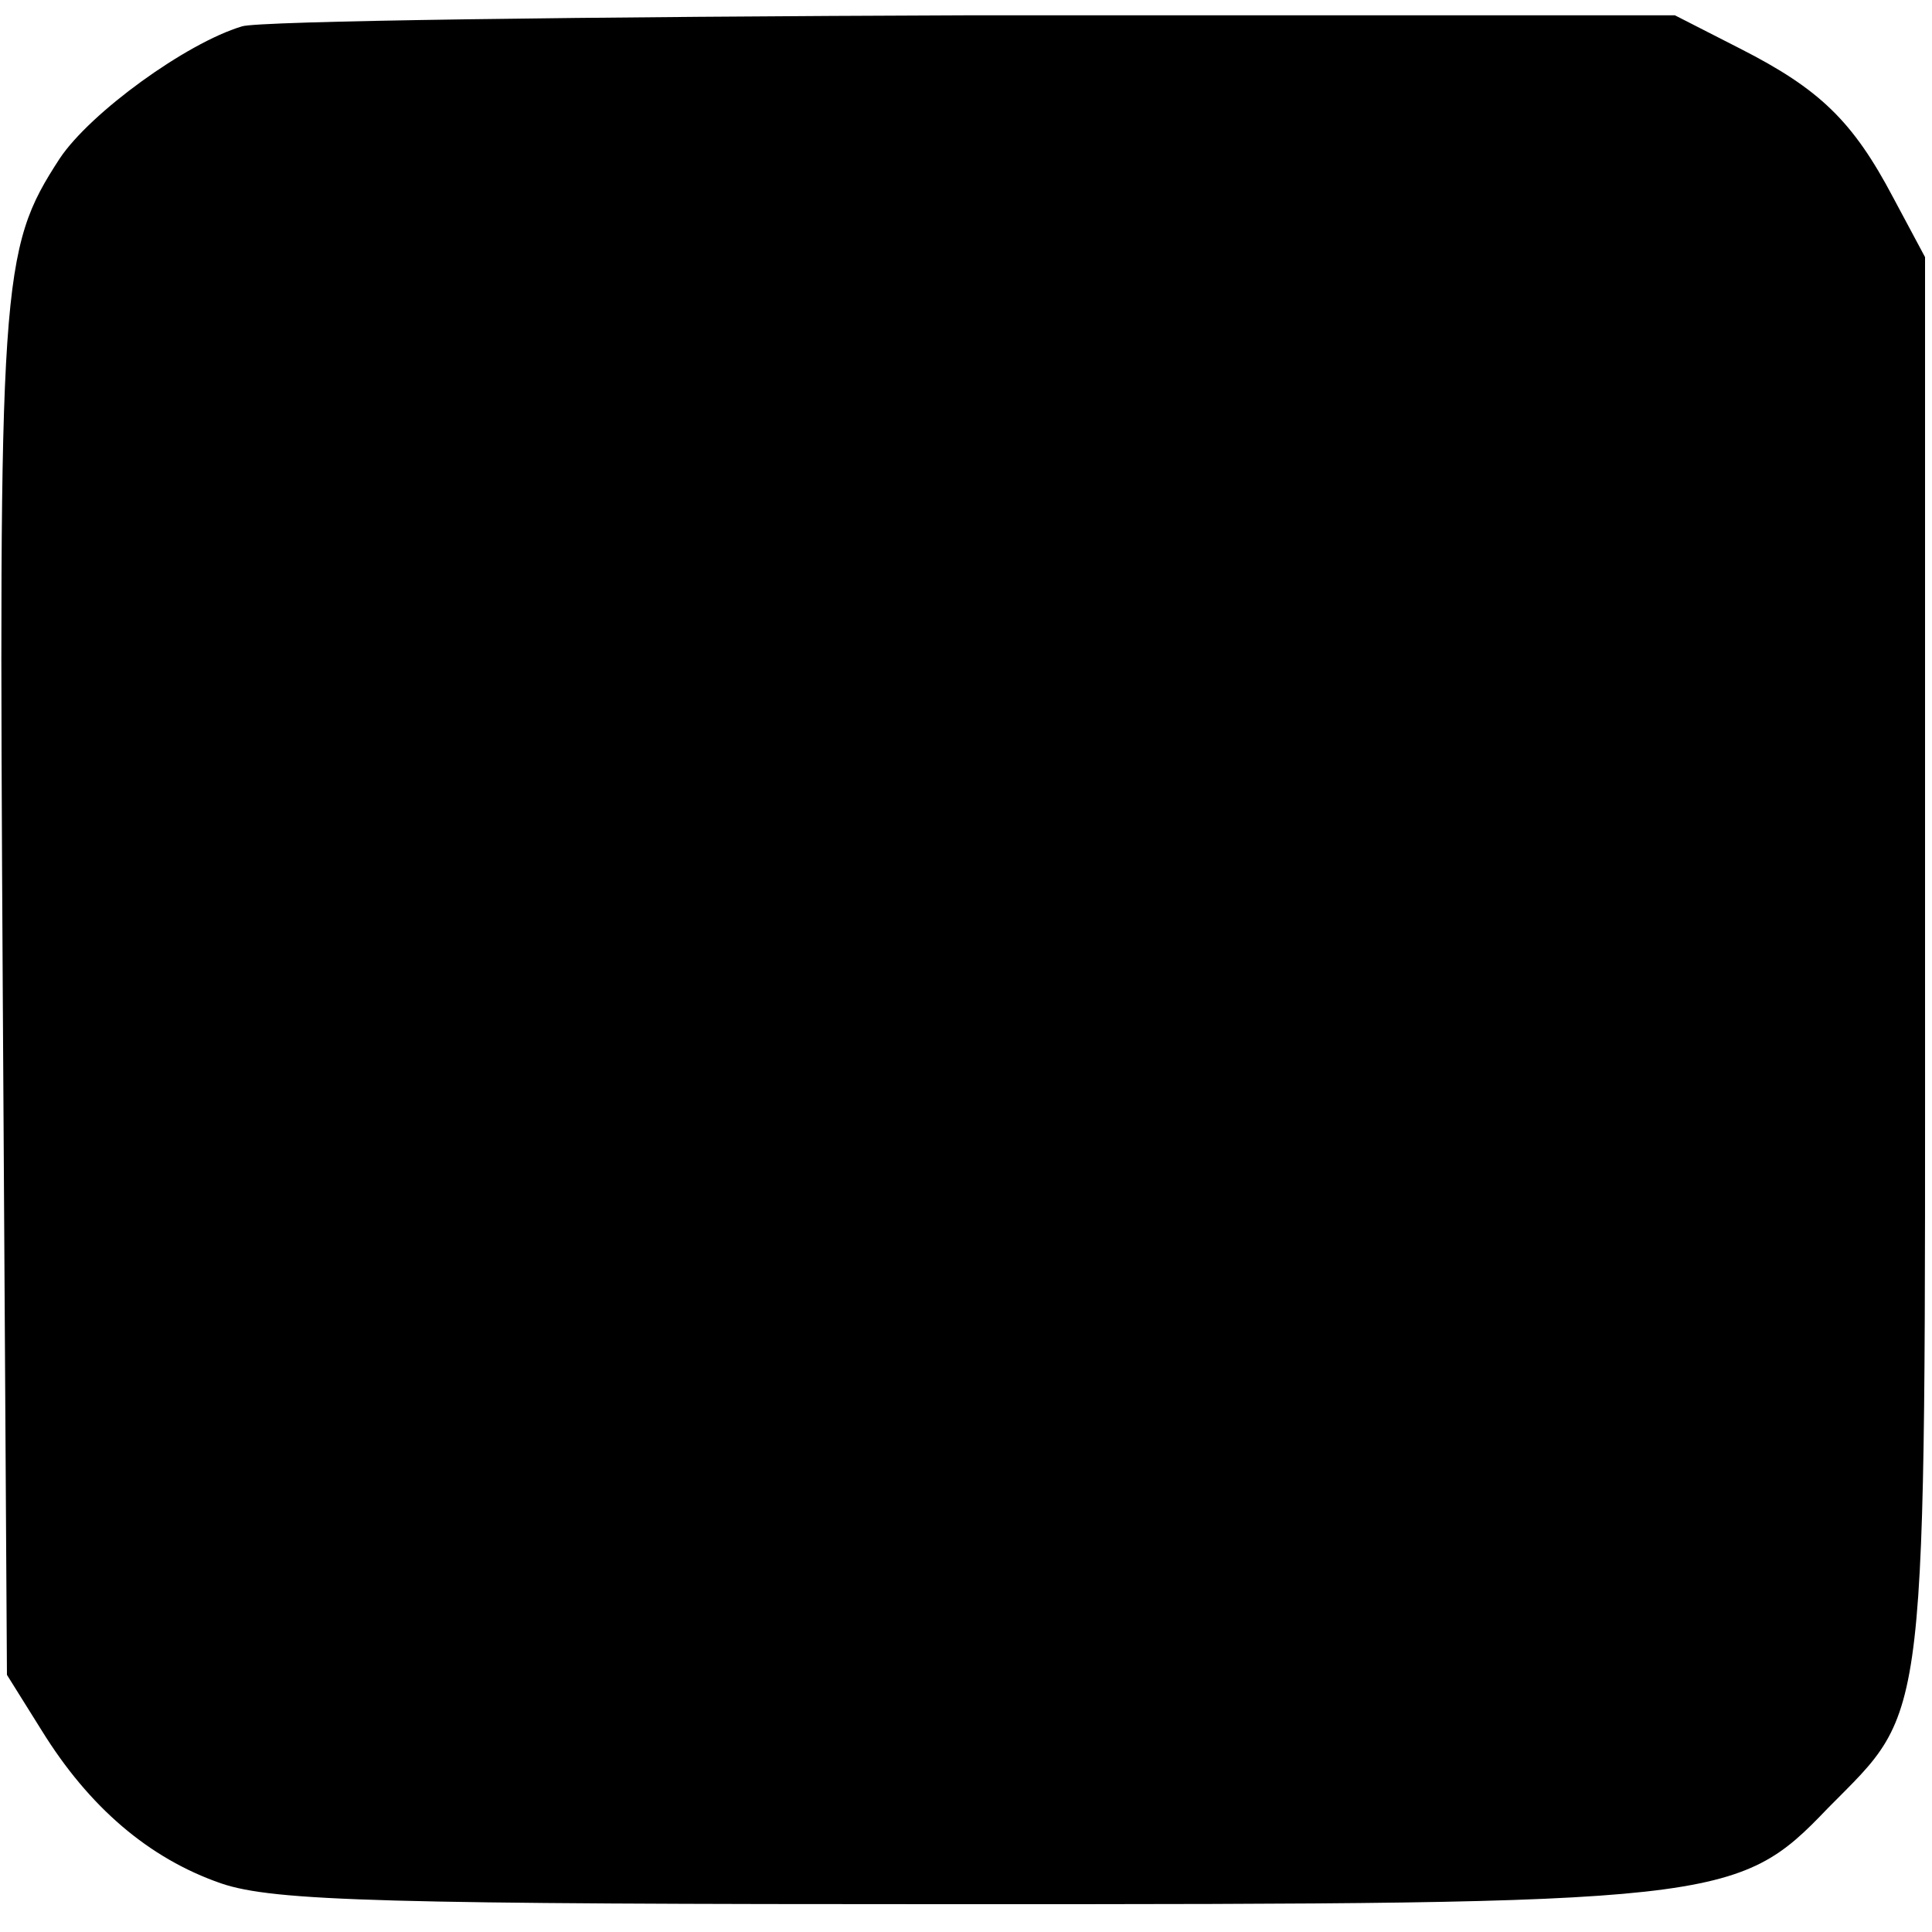 <?xml version="1.0" standalone="no"?>
<!DOCTYPE svg PUBLIC "-//W3C//DTD SVG 20010904//EN"
 "http://www.w3.org/TR/2001/REC-SVG-20010904/DTD/svg10.dtd">
<svg version="1.0" xmlns="http://www.w3.org/2000/svg"
 width="139pt" height="139pt" viewBox="0 0 139 139"
 preserveAspectRatio="xMidYMid meet">
<g transform="translate(0,139) scale(0.1,-0.1)"
fill="#000000" stroke="none">
<path d="M174 1371 c-40 -12 -109 -62 -131 -95 -43 -66 -44 -87 -41 -601 l3
-490 25 -40 c34 -55 77 -92 129 -110 38 -13 119 -15 532 -15 546 0 559 1 624
69 73 74 70 49 70 611 l0 505 -23 43 c-29 55 -53 78 -110 107 l-47 24 -505 0
c-278 -1 -515 -4 -526 -8z"/>
</g>
</svg>
